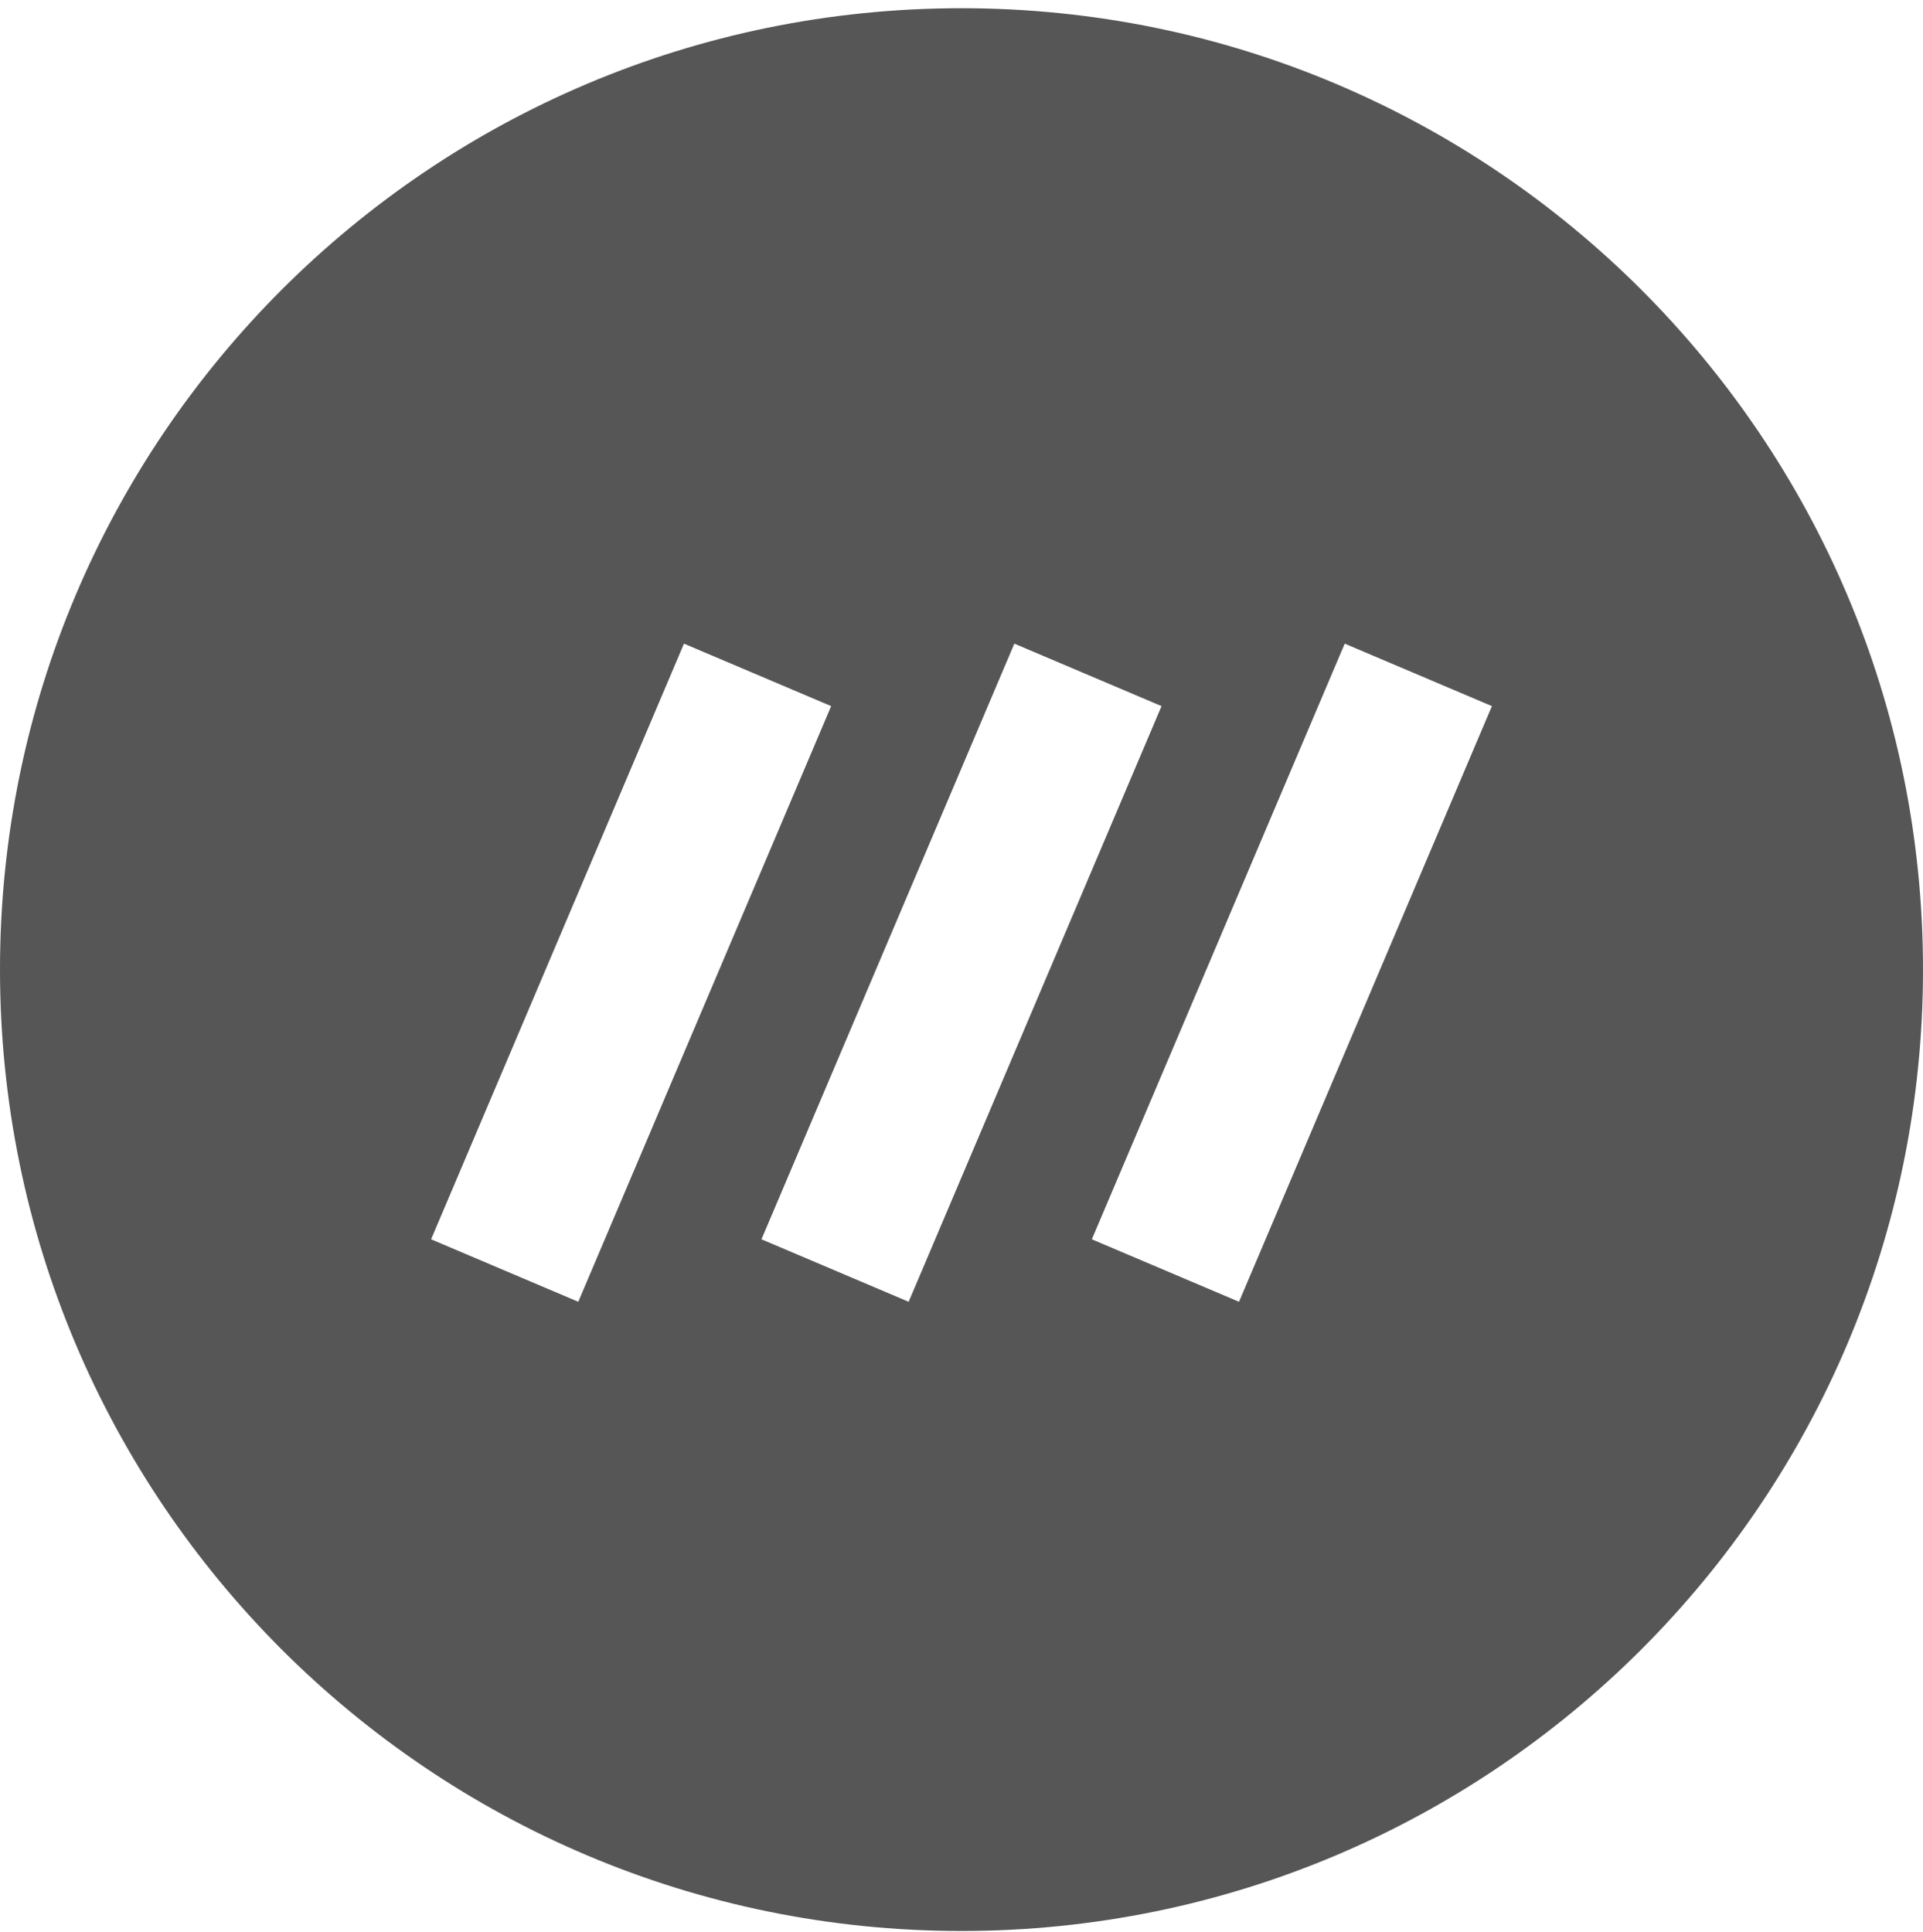<?xml version="1.0" encoding="UTF-8"?>
<svg width="212px" height="213px" viewBox="0 0 212 213" version="1.1" xmlns="http://www.w3.org/2000/svg" xmlns:xlink="http://www.w3.org/1999/xlink">
    <!-- Generator: Sketch 43.1 (39012) - http://www.bohemiancoding.com/sketch -->
    <title>Combined Shape</title>
    <desc>Created with Sketch.</desc>
    <defs></defs>
    <g stroke="none" stroke-width="1" fill="none" fill-rule="evenodd">
        <g transform="translate(-126, -86)" fill="#565656">
            <path d="M232,298.906 C173.458,298.906 126,251.448 126,192.906 C126,134.364 173.458,86.906 232,86.906 C290.542,86.906 338,134.364 338,192.906 C338,251.448 290.542,298.906 232,298.906 Z M201.404,156.967 L173.526,222.643 L189.752,229.531 L217.63,163.854 L201.404,156.967 Z M237.826,156.967 L209.948,222.643 L226.174,229.531 L254.052,163.854 L237.826,156.967 Z M274.248,156.967 L246.37,222.643 L262.596,229.531 L290.474,163.854 L274.248,156.967 Z"></path>
        </g>
    </g>
</svg>
